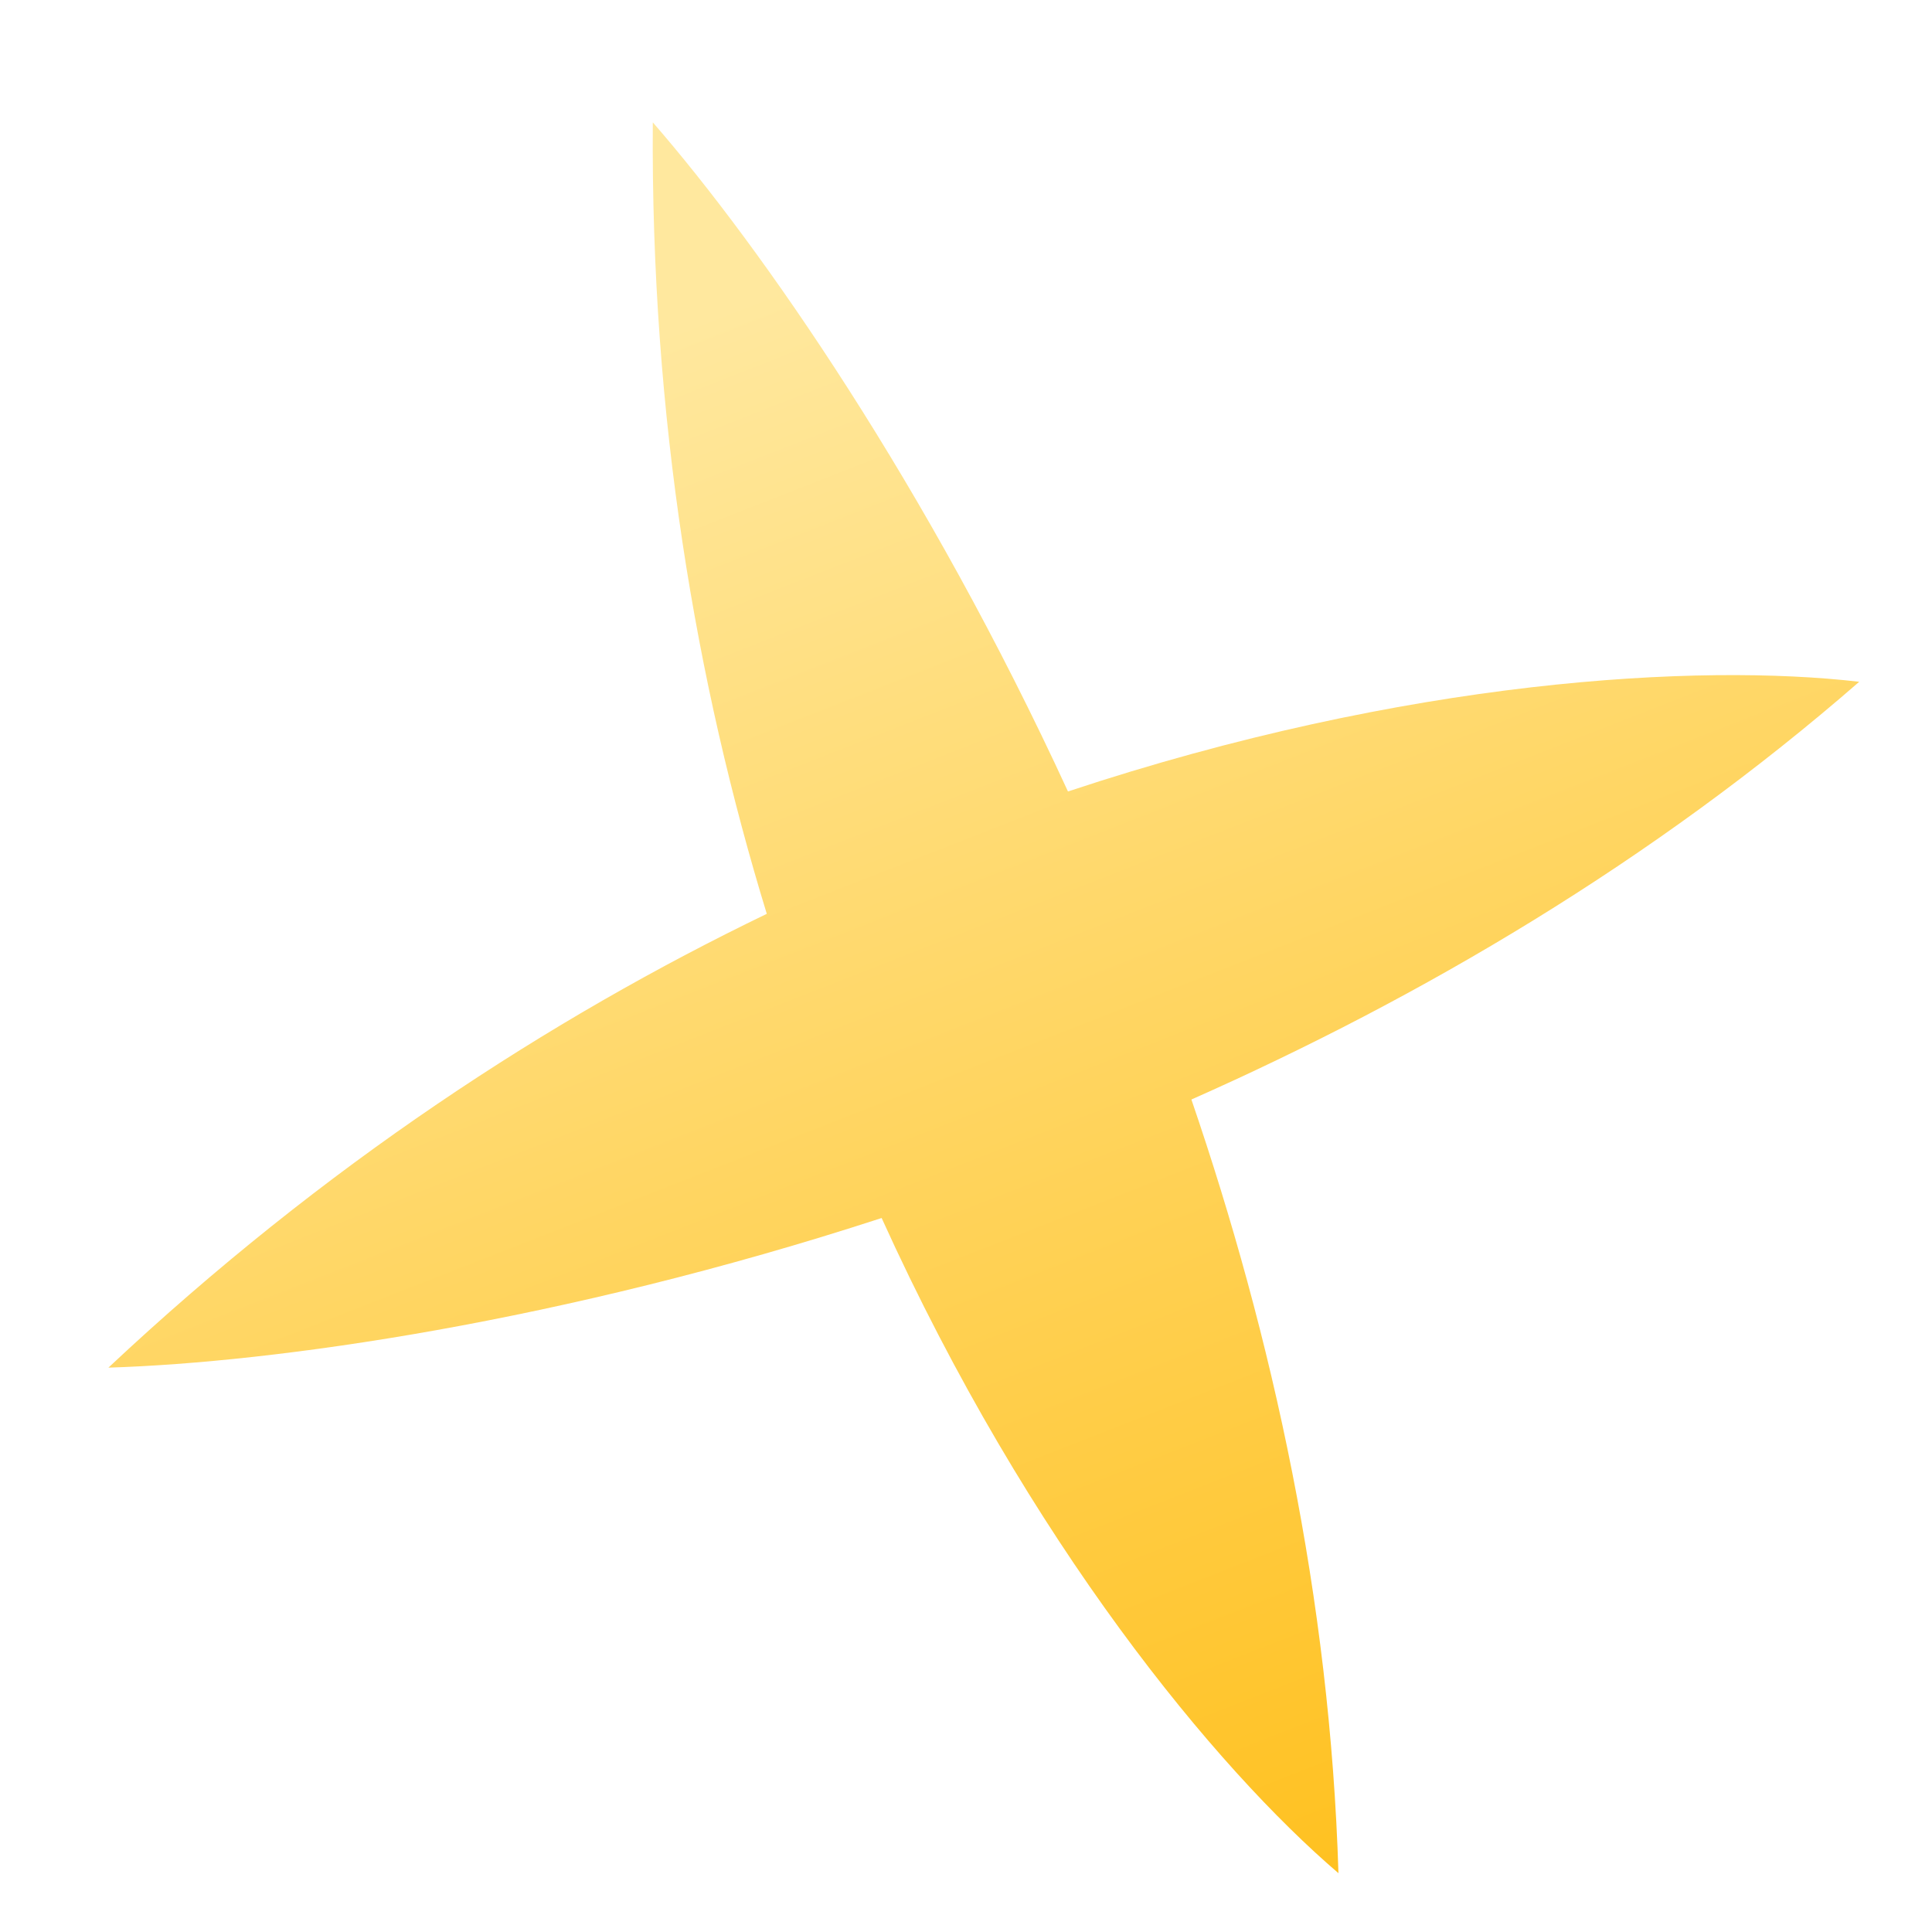 <svg width="9" height="9" viewBox="0 0 9 9" fill="none" xmlns="http://www.w3.org/2000/svg">
<path d="M4.975 3.687C4.319 2.262 3.549 1.154 3.041 0.57C3.031 1.948 3.243 3.183 3.572 4.257C2.561 4.745 1.51 5.428 0.505 6.371C1.279 6.347 2.614 6.16 4.107 5.674C4.795 7.191 5.665 8.238 6.235 8.726C6.196 7.449 5.928 6.226 5.55 5.122C6.617 4.649 7.698 4.015 8.661 3.176C7.916 3.089 6.556 3.162 4.975 3.687Z" fill="url(#paint0_linear)"/>
<defs>
<linearGradient id="paint0_linear" x1="3.291" y1="1.474" x2="6.29" y2="9.131" gradientUnits="userSpaceOnUse">
<stop stop-color="#FFE89E"/>
<stop offset="1" stop-color="#FFBF1A"/>
</linearGradient>
</defs>
</svg>
